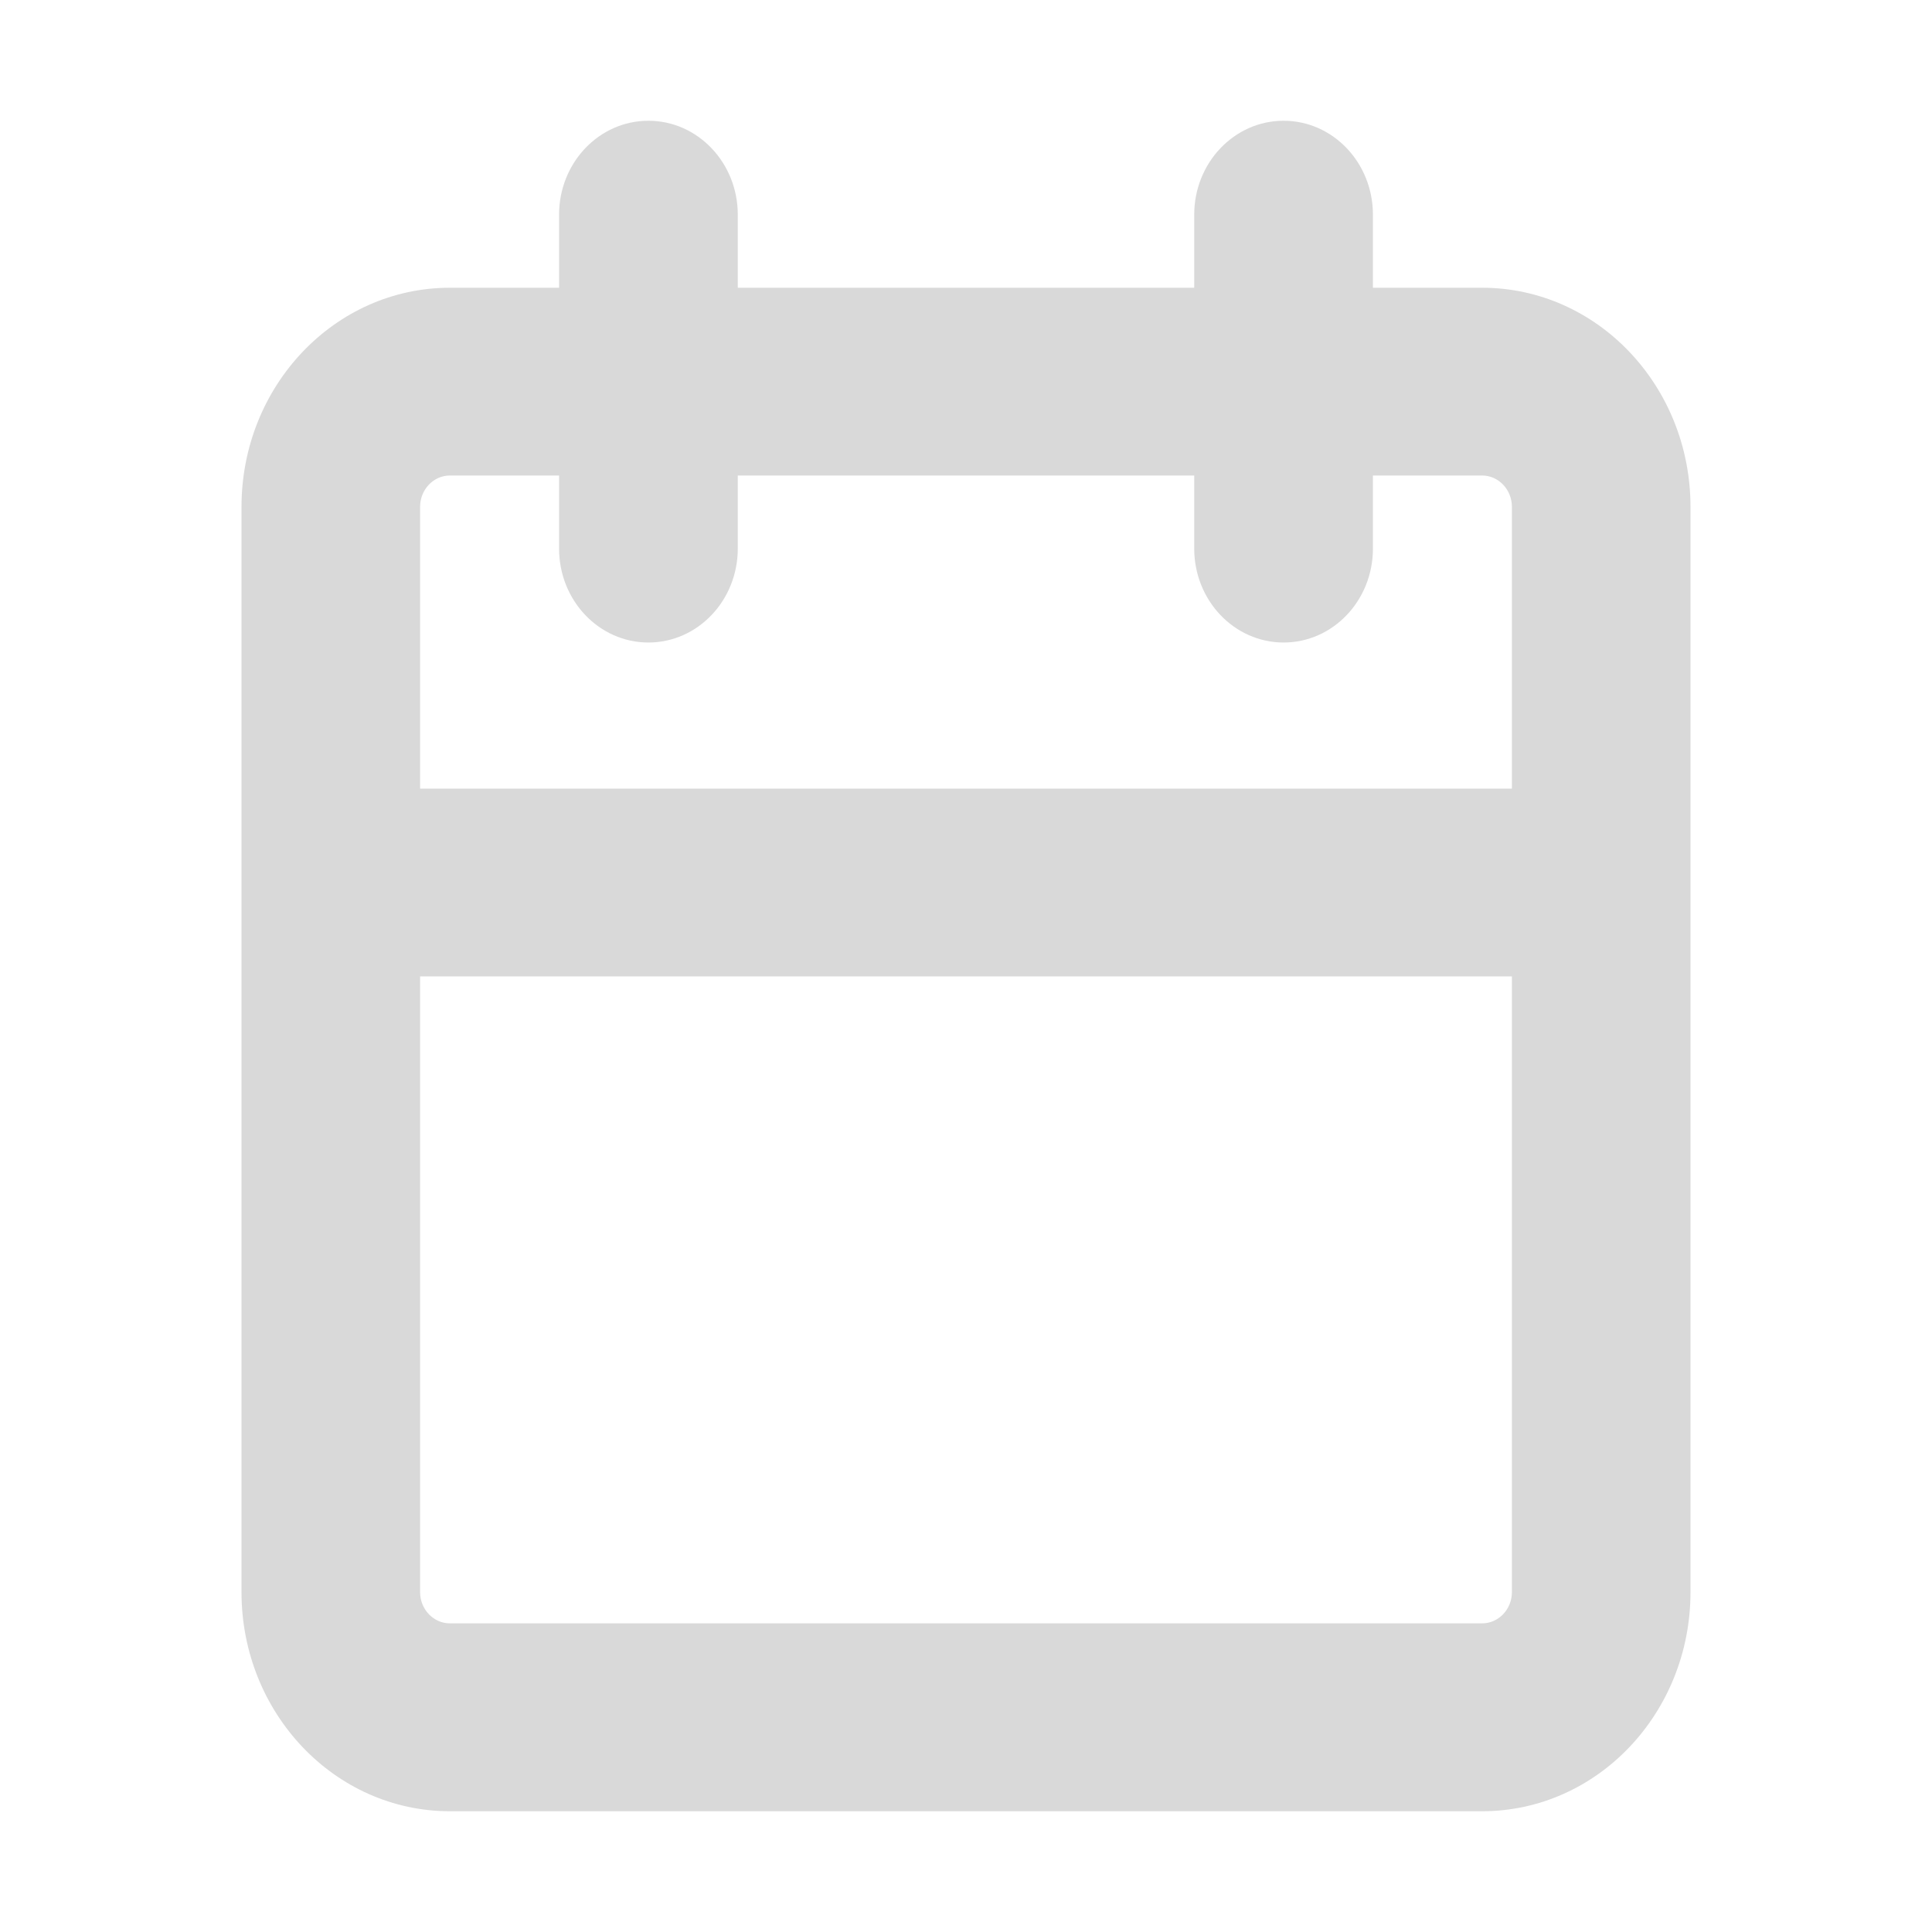 <svg width="16" height="16" viewBox="0 0 16 16" fill="none" xmlns="http://www.w3.org/2000/svg">
<path fill-rule="evenodd" clip-rule="evenodd" d="M6.11 1.778C6.11 1.348 5.778 1 5.37 1C4.961 1 4.63 1.348 4.63 1.778V2.383H3.726C2.773 2.383 2 3.195 2 4.198V7.309V13.185C2 14.188 2.773 15 3.726 15H12.274C13.227 15 14 14.188 14 13.185V7.309V4.198C14 3.195 13.227 2.383 12.274 2.383H11.37V1.778C11.37 1.348 11.039 1 10.63 1C10.222 1 9.89 1.348 9.89 1.778V2.383H6.11V1.778ZM12.521 6.531V4.198C12.521 4.054 12.41 3.938 12.274 3.938H11.37V4.543C11.37 4.973 11.039 5.321 10.63 5.321C10.222 5.321 9.89 4.973 9.89 4.543V3.938H6.11V4.543C6.11 4.973 5.778 5.321 5.37 5.321C4.961 5.321 4.63 4.973 4.63 4.543V3.938H3.726C3.59 3.938 3.479 4.054 3.479 4.198V6.531H12.521ZM3.479 8.086H12.521V13.185C12.521 13.328 12.41 13.444 12.274 13.444H3.726C3.59 13.444 3.479 13.328 3.479 13.185V8.086Z" fill="#D9D9D9"/>
</svg>
